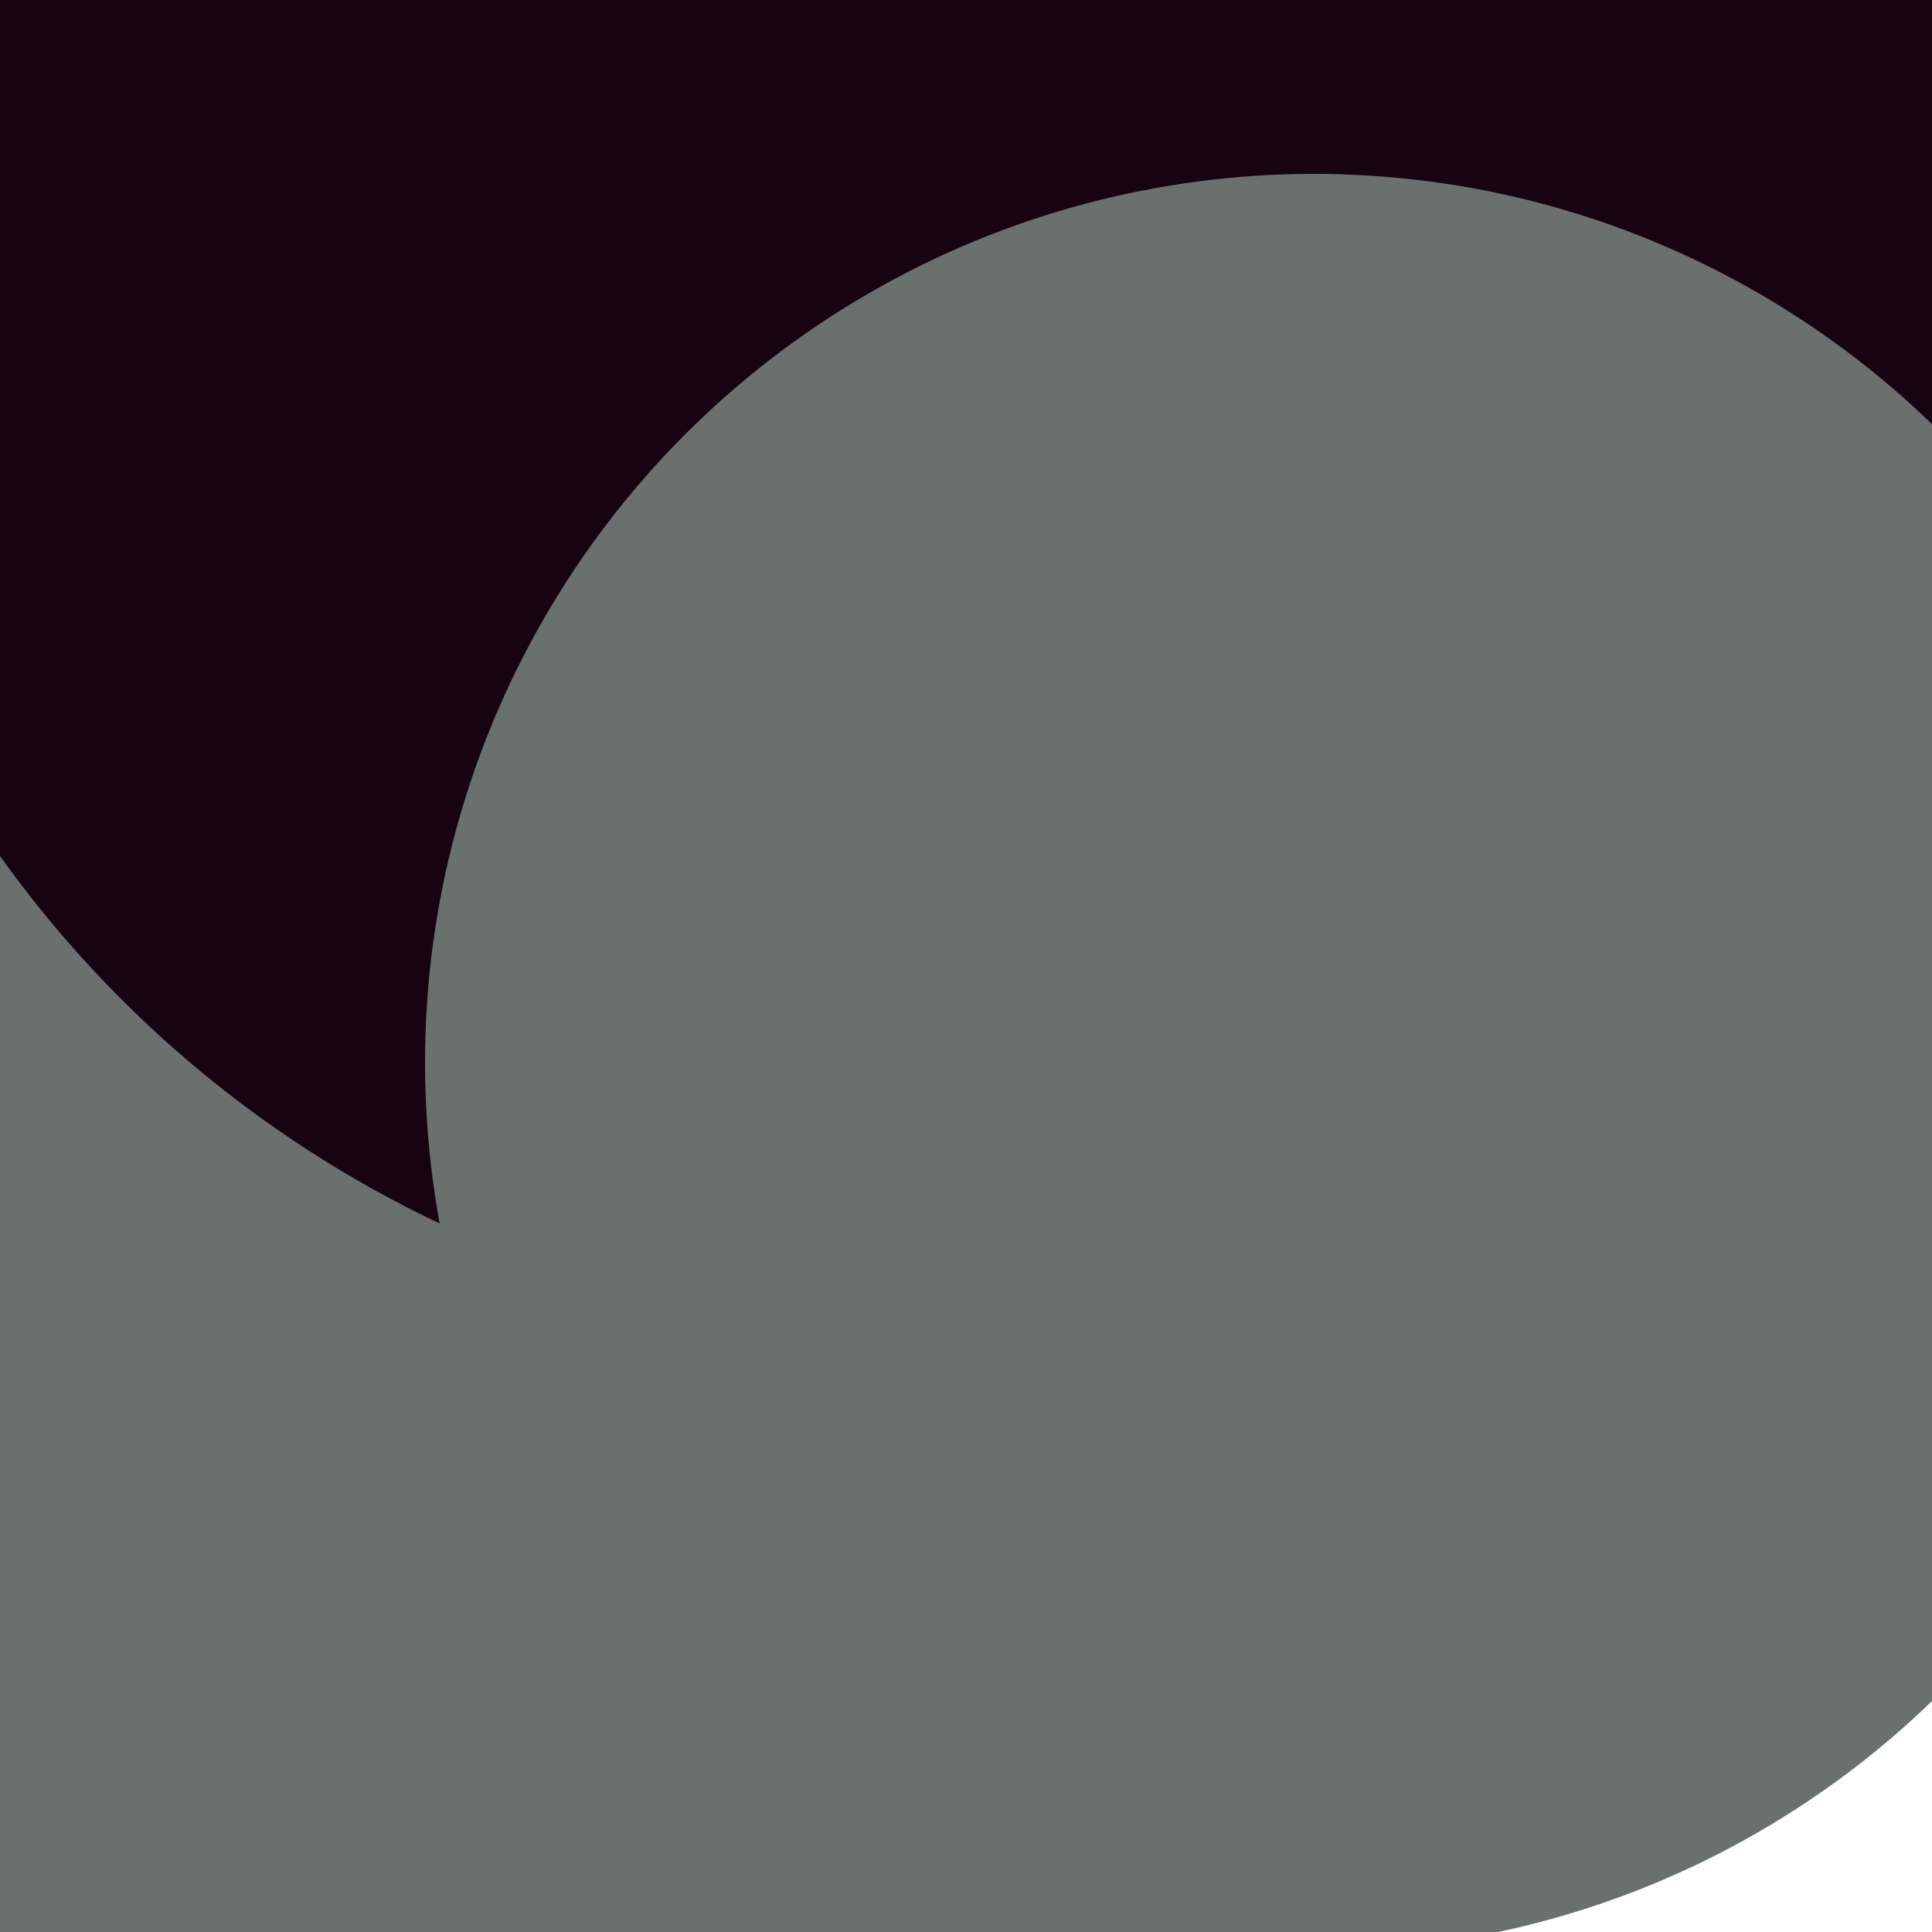 <svg xmlns="http://www.w3.org/2000/svg" preserveAspectRatio="xMinYMin meet" viewBox="0 0 777 777"><defs><filter id="f0" width="300%" height="300%" x="-100%" y="-100%"><feGaussianBlur in="SourceGraphic" stdDeviation="155"/></filter><filter id="f1" width="300%" height="300%" x="-100%" y="-100%"><feGaussianBlur in="SourceGraphic" stdDeviation="700"/></filter></defs><rect width="100%" height="100%" fill="#fff" /><circle cx="18%" cy="22%" r="56%" filter="url(#f1)" fill="#0cf574"></circle><circle cx="23%" cy="10%" r="34%" filter="url(#f1)" fill="#6a706e"></circle><circle cx="85%" cy="25%" r="34%" filter="url(#f0)" fill="#ffd447"></circle><circle cx="18%" cy="27%" r="5%" filter="url(#f0)" fill="#ff5714"></circle><circle cx="32%" cy="46%" r="63%" filter="url(#f0)" fill="#6a706e"></circle><circle cx="48%" cy="10%" r="59%" filter="url(#f0)" fill="#170312"></circle><circle cx="68%" cy="55%" r="46%" filter="url(#f0)" fill="#6a706e"></circle></svg>